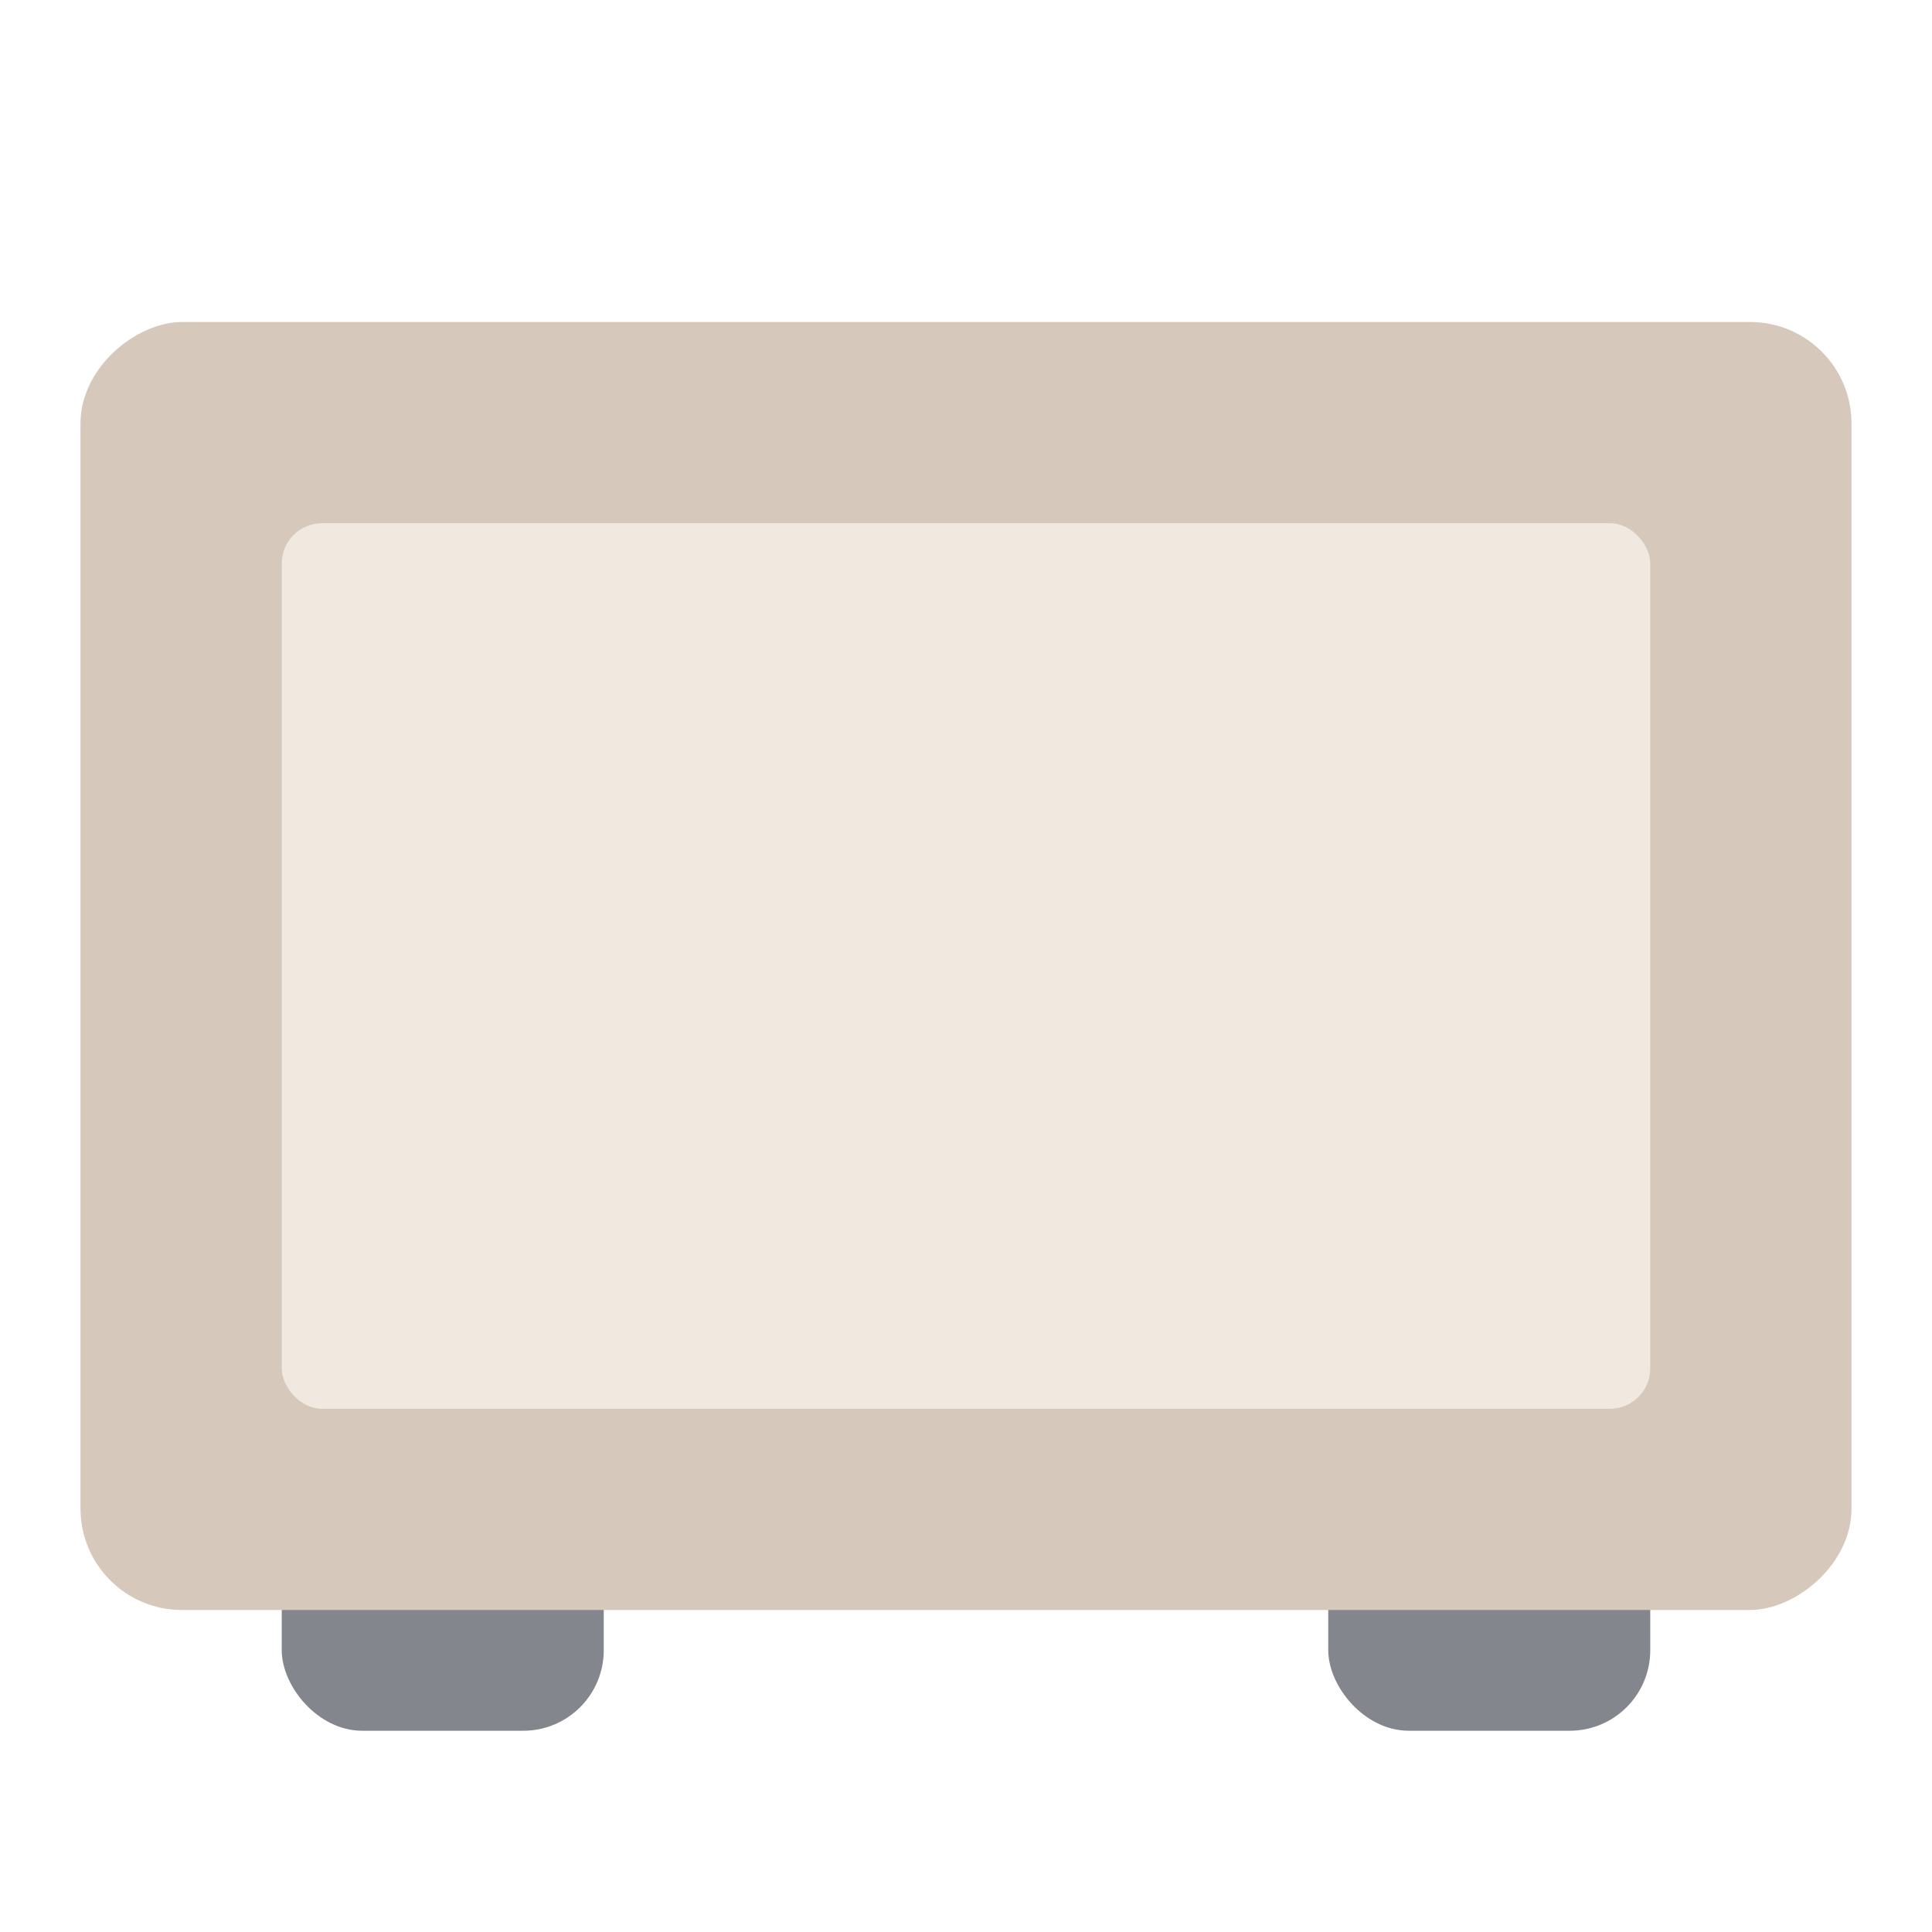 <svg width="192" height="192" version="1.1" viewBox="0 0 192 192" xmlns="http://www.w3.org/2000/svg">
 <rect x="28" y="140" width="32" height="32" ry="8" style="fill:#83868c;paint-order:stroke fill markers"/>
 <rect x="132" y="140" width="32" height="32" ry="8" style="fill:#83868c;paint-order:stroke fill markers"/>
 <rect transform="rotate(90)" x="32" y="-184" width="128" height="176" rx="10.079" opacity=".63" stroke-width="1.007" style="fill:#d6c8ba;opacity:1"/>
 <rect x="28" y="52" width="136" height="88" rx="4" style="fill:#f1e9e0;paint-order:stroke fill markers"/>
</svg>

